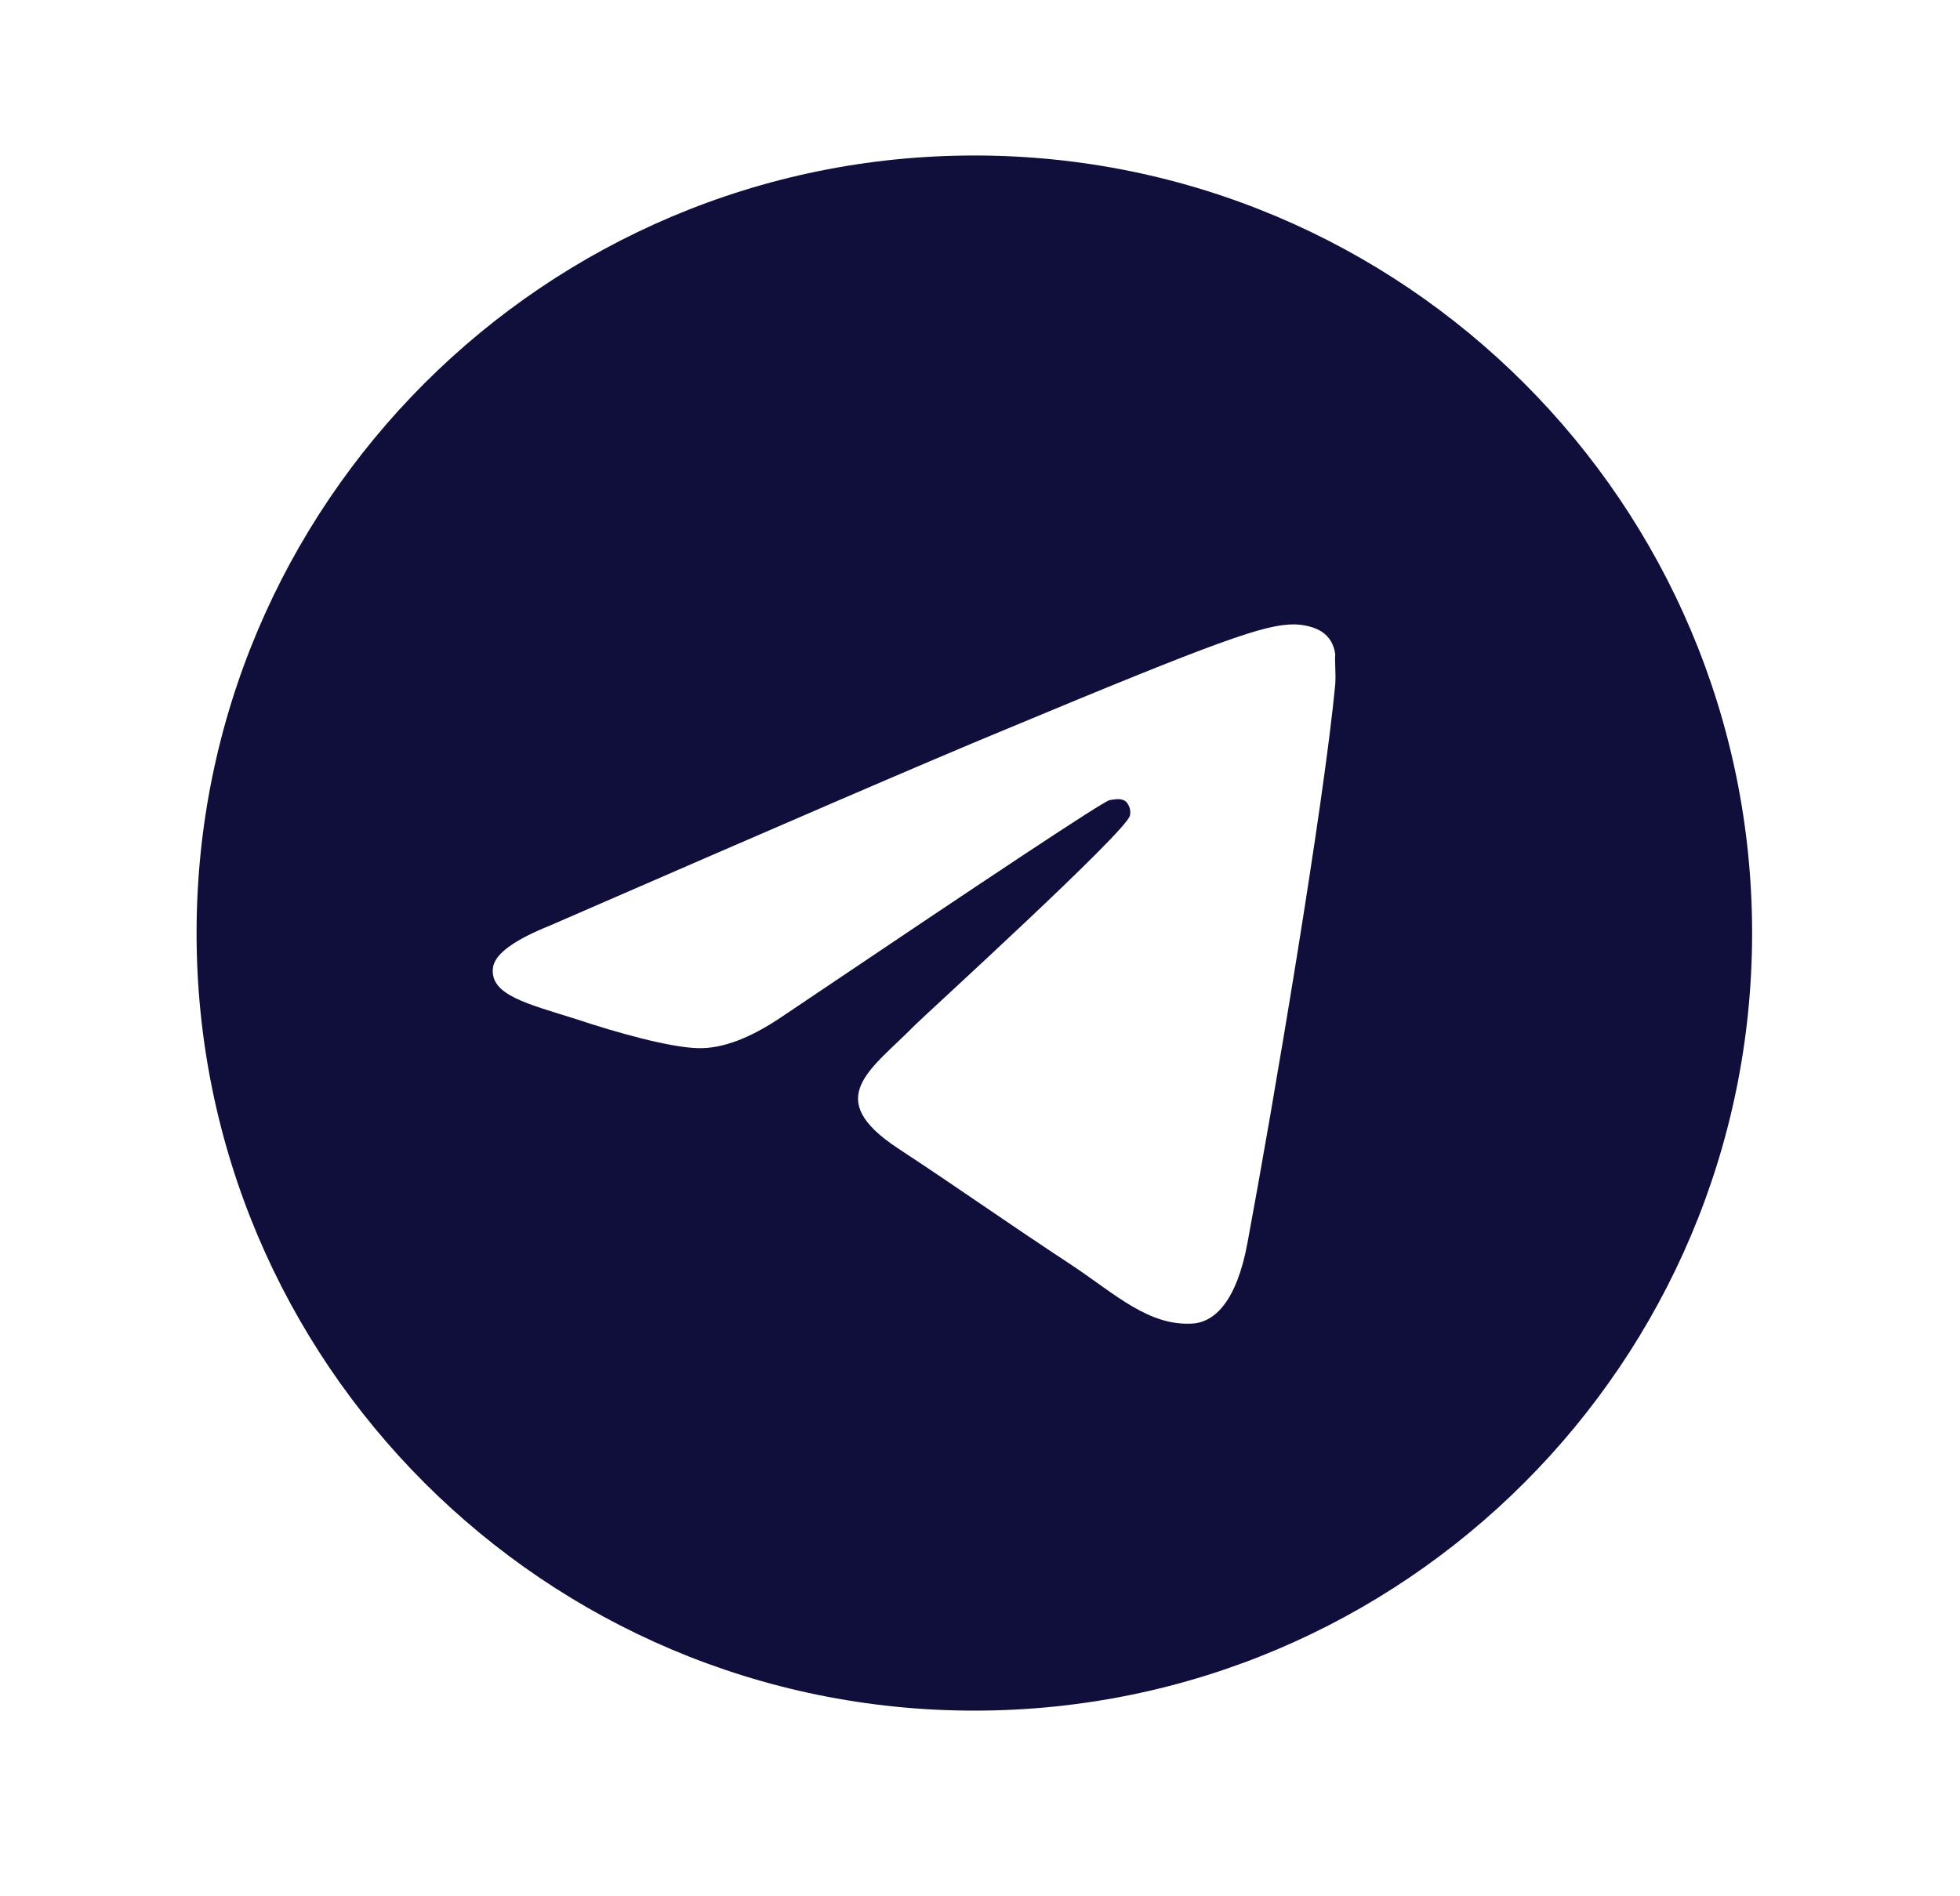 <svg width="31" height="30" viewBox="0 0 31 30" fill="none" xmlns="http://www.w3.org/2000/svg">
<path d="M15.411 2.46C8.62 2.46 3.109 7.971 3.109 14.761C3.109 21.552 8.62 27.063 15.411 27.063C22.201 27.063 27.712 21.552 27.712 14.761C27.712 7.971 22.201 2.46 15.411 2.46ZM21.119 10.825C20.934 12.769 20.135 17.492 19.729 19.67C19.557 20.593 19.212 20.9 18.892 20.937C18.179 20.998 17.637 20.47 16.949 20.014C15.866 19.301 15.251 18.858 14.205 18.169C12.988 17.369 13.775 16.927 14.476 16.213C14.661 16.029 17.81 13.162 17.871 12.904C17.88 12.865 17.879 12.824 17.868 12.786C17.857 12.747 17.837 12.712 17.81 12.683C17.736 12.621 17.637 12.646 17.551 12.658C17.441 12.683 15.719 13.827 12.36 16.09C11.868 16.422 11.425 16.595 11.032 16.582C10.589 16.57 9.752 16.336 9.125 16.127C8.35 15.881 7.747 15.746 7.796 15.315C7.821 15.094 8.128 14.872 8.707 14.639C12.299 13.076 14.685 12.043 15.878 11.551C19.298 10.124 20 9.878 20.467 9.878C20.565 9.878 20.799 9.902 20.947 10.025C21.07 10.124 21.107 10.259 21.119 10.358C21.107 10.431 21.131 10.653 21.119 10.825Z" fill="#100E3A"/>
</svg>
